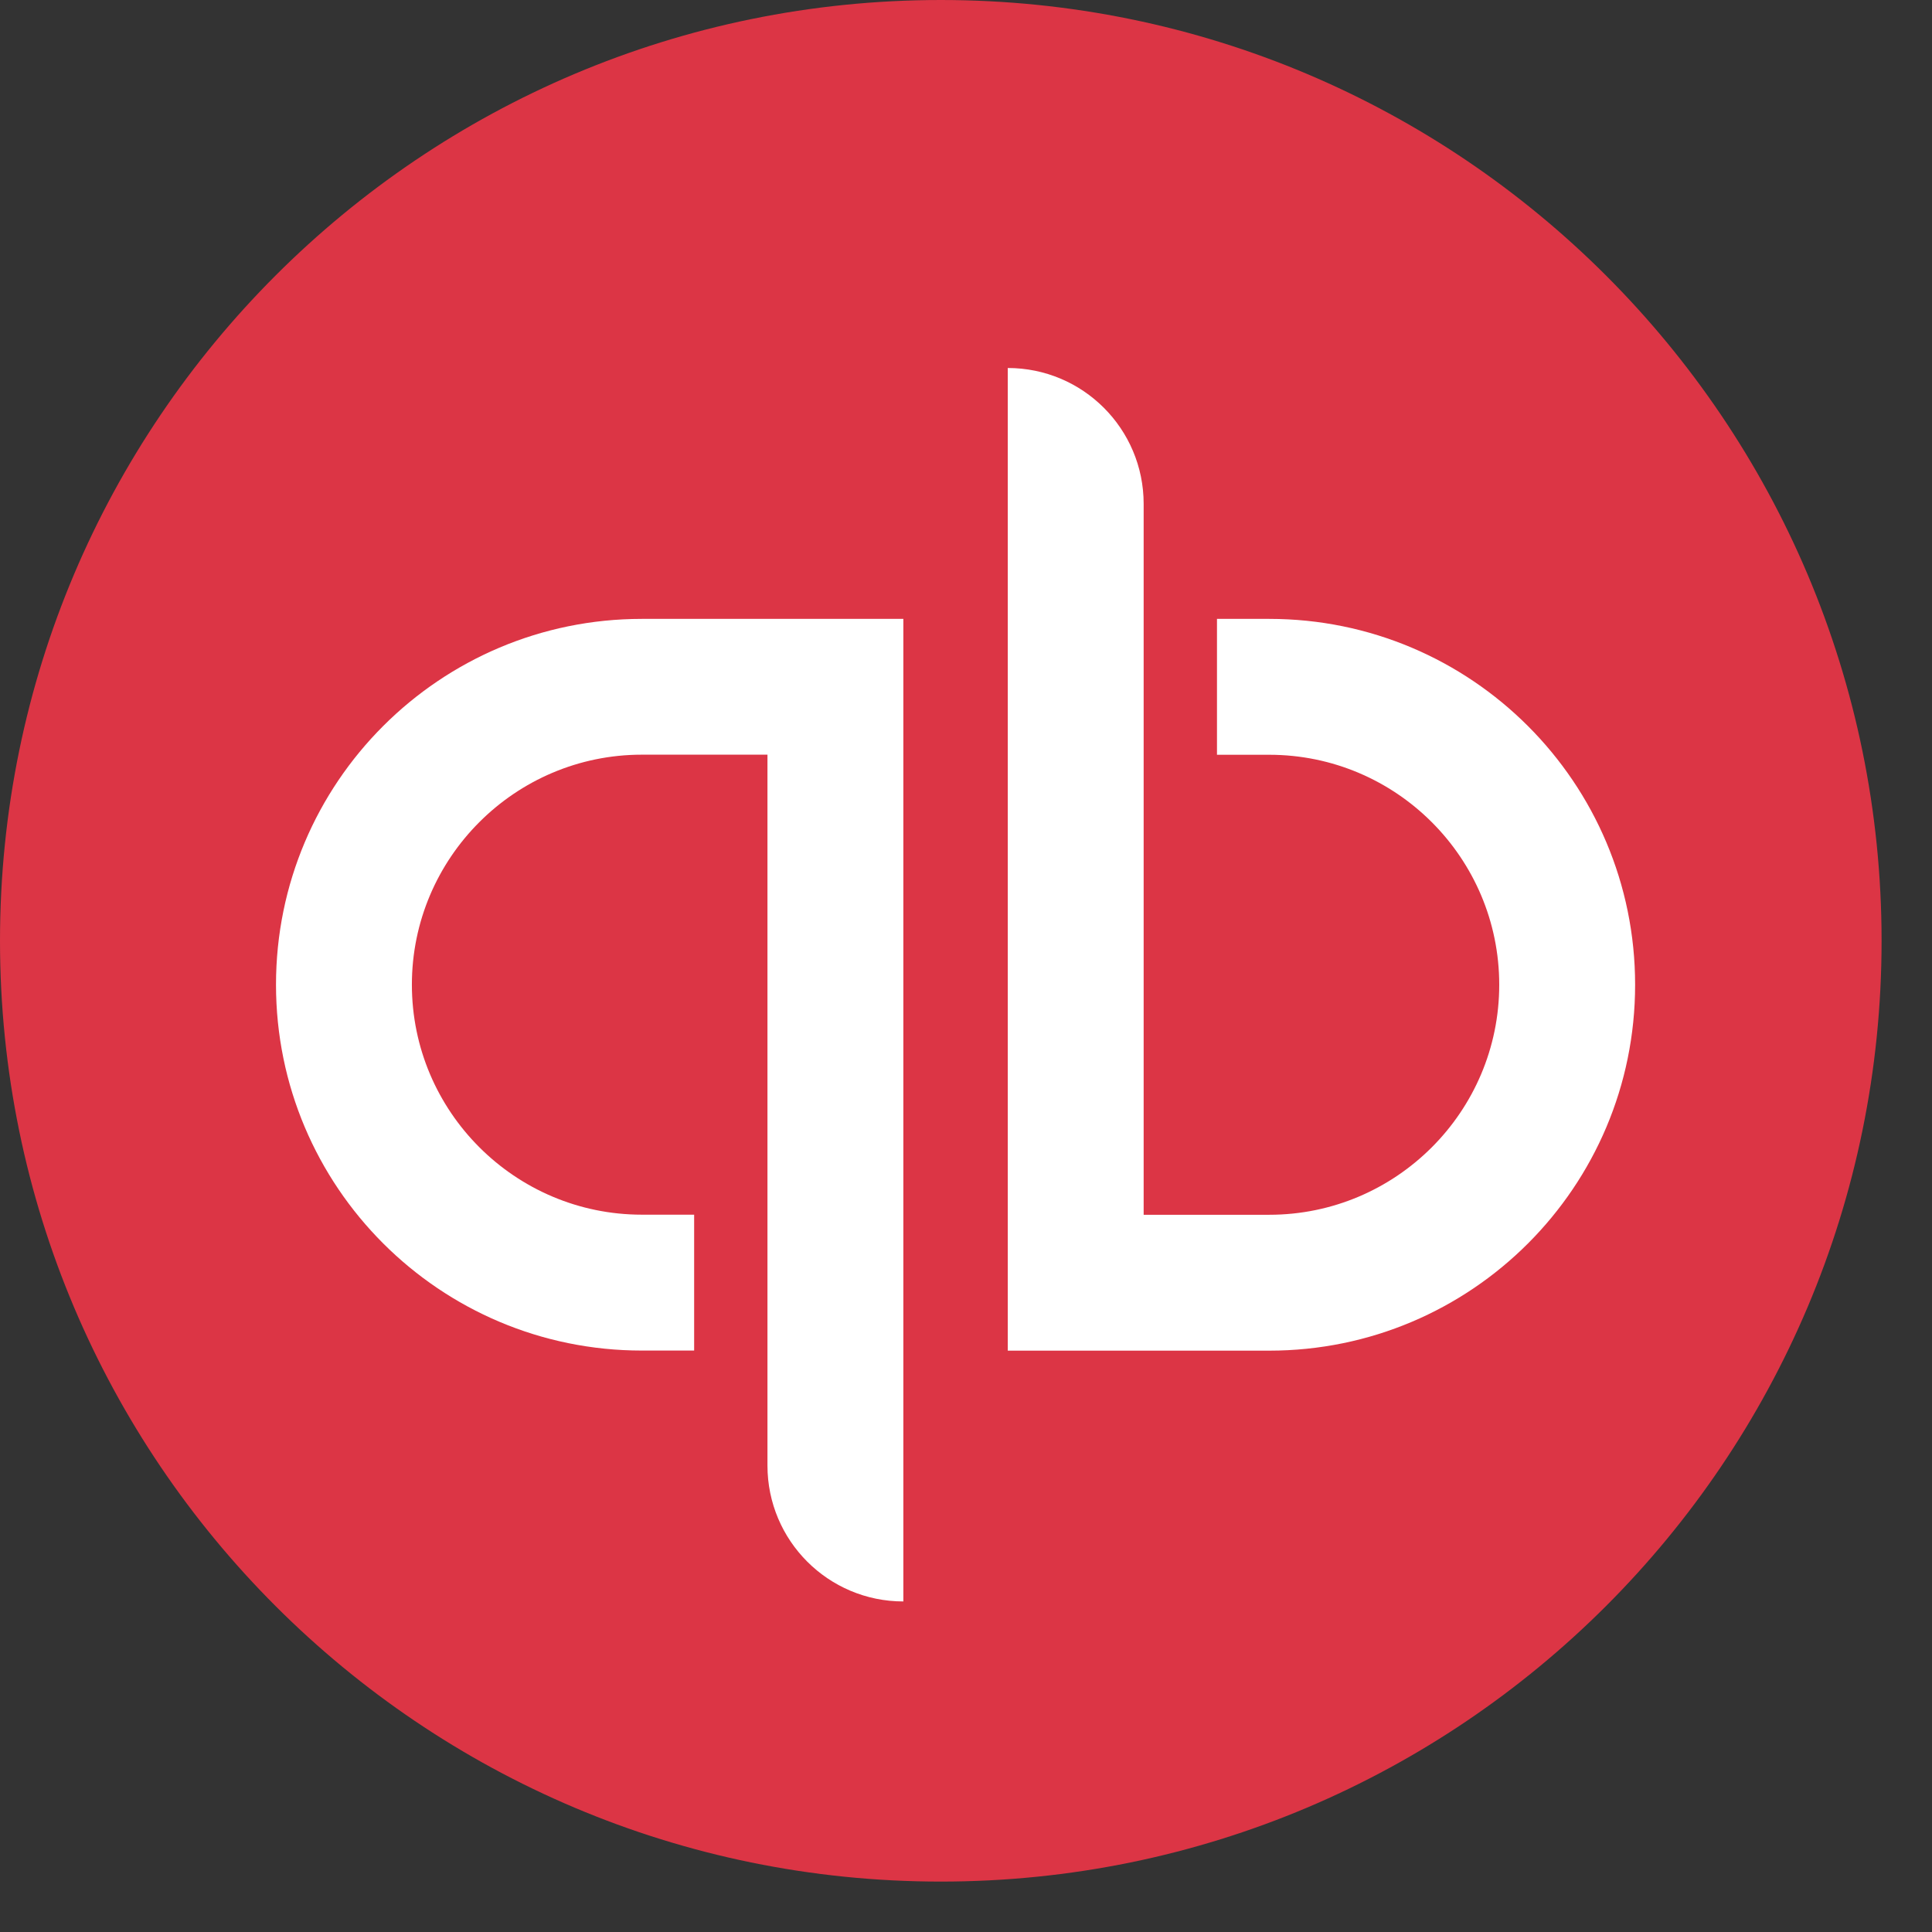 <svg viewBox="0 0 21 21" version="1.1" xmlns="http://www.w3.org/2000/svg" xmlns:xlink="http://www.w3.org/1999/xlink">
    <rect x="0" y="0" width="21" height="21" fill="#333333" stroke="none"/>
    <path xmlns="http://www.w3.org/2000/svg" d="M0,10.226 C0,4.578 4.578,0 10.226,0 C15.874,0 20.452,4.578 20.452,10.226 C20.452,15.874 15.874,20.452 10.226,20.452 C4.578,20.452 0,15.874 0,10.226" fill="#dc3545"/>
    <path xmlns="http://www.w3.org/2000/svg" d="M13.796,6.727 L13.228,6.727 L13.228,8.204 L13.796,8.204 C15.175,8.204 16.296,9.325 16.296,10.704 C16.296,12.082 15.175,13.204 13.796,13.204 L12.431,13.204 L12.431,5.477 C12.431,4.661 11.77,4 10.954,4 L10.954,14.681 L13.796,14.681 C15.993,14.681 17.773,12.9 17.773,10.704 C17.773,8.508 15.993,6.727 13.796,6.727 M3,10.703 C3,12.9 4.781,14.68 6.977,14.68 L7.545,14.68 L7.545,13.203 L6.977,13.203 C5.599,13.203 4.477,12.082 4.477,10.703 C4.477,9.325 5.599,8.203 6.977,8.203 L8.342,8.203 L8.342,15.93 C8.342,16.746 9.003,17.407 9.819,17.407 L9.819,6.727 L6.977,6.727 C4.781,6.727 3,8.507 3,10.703" fill="#FFFFFF"/>
</svg>